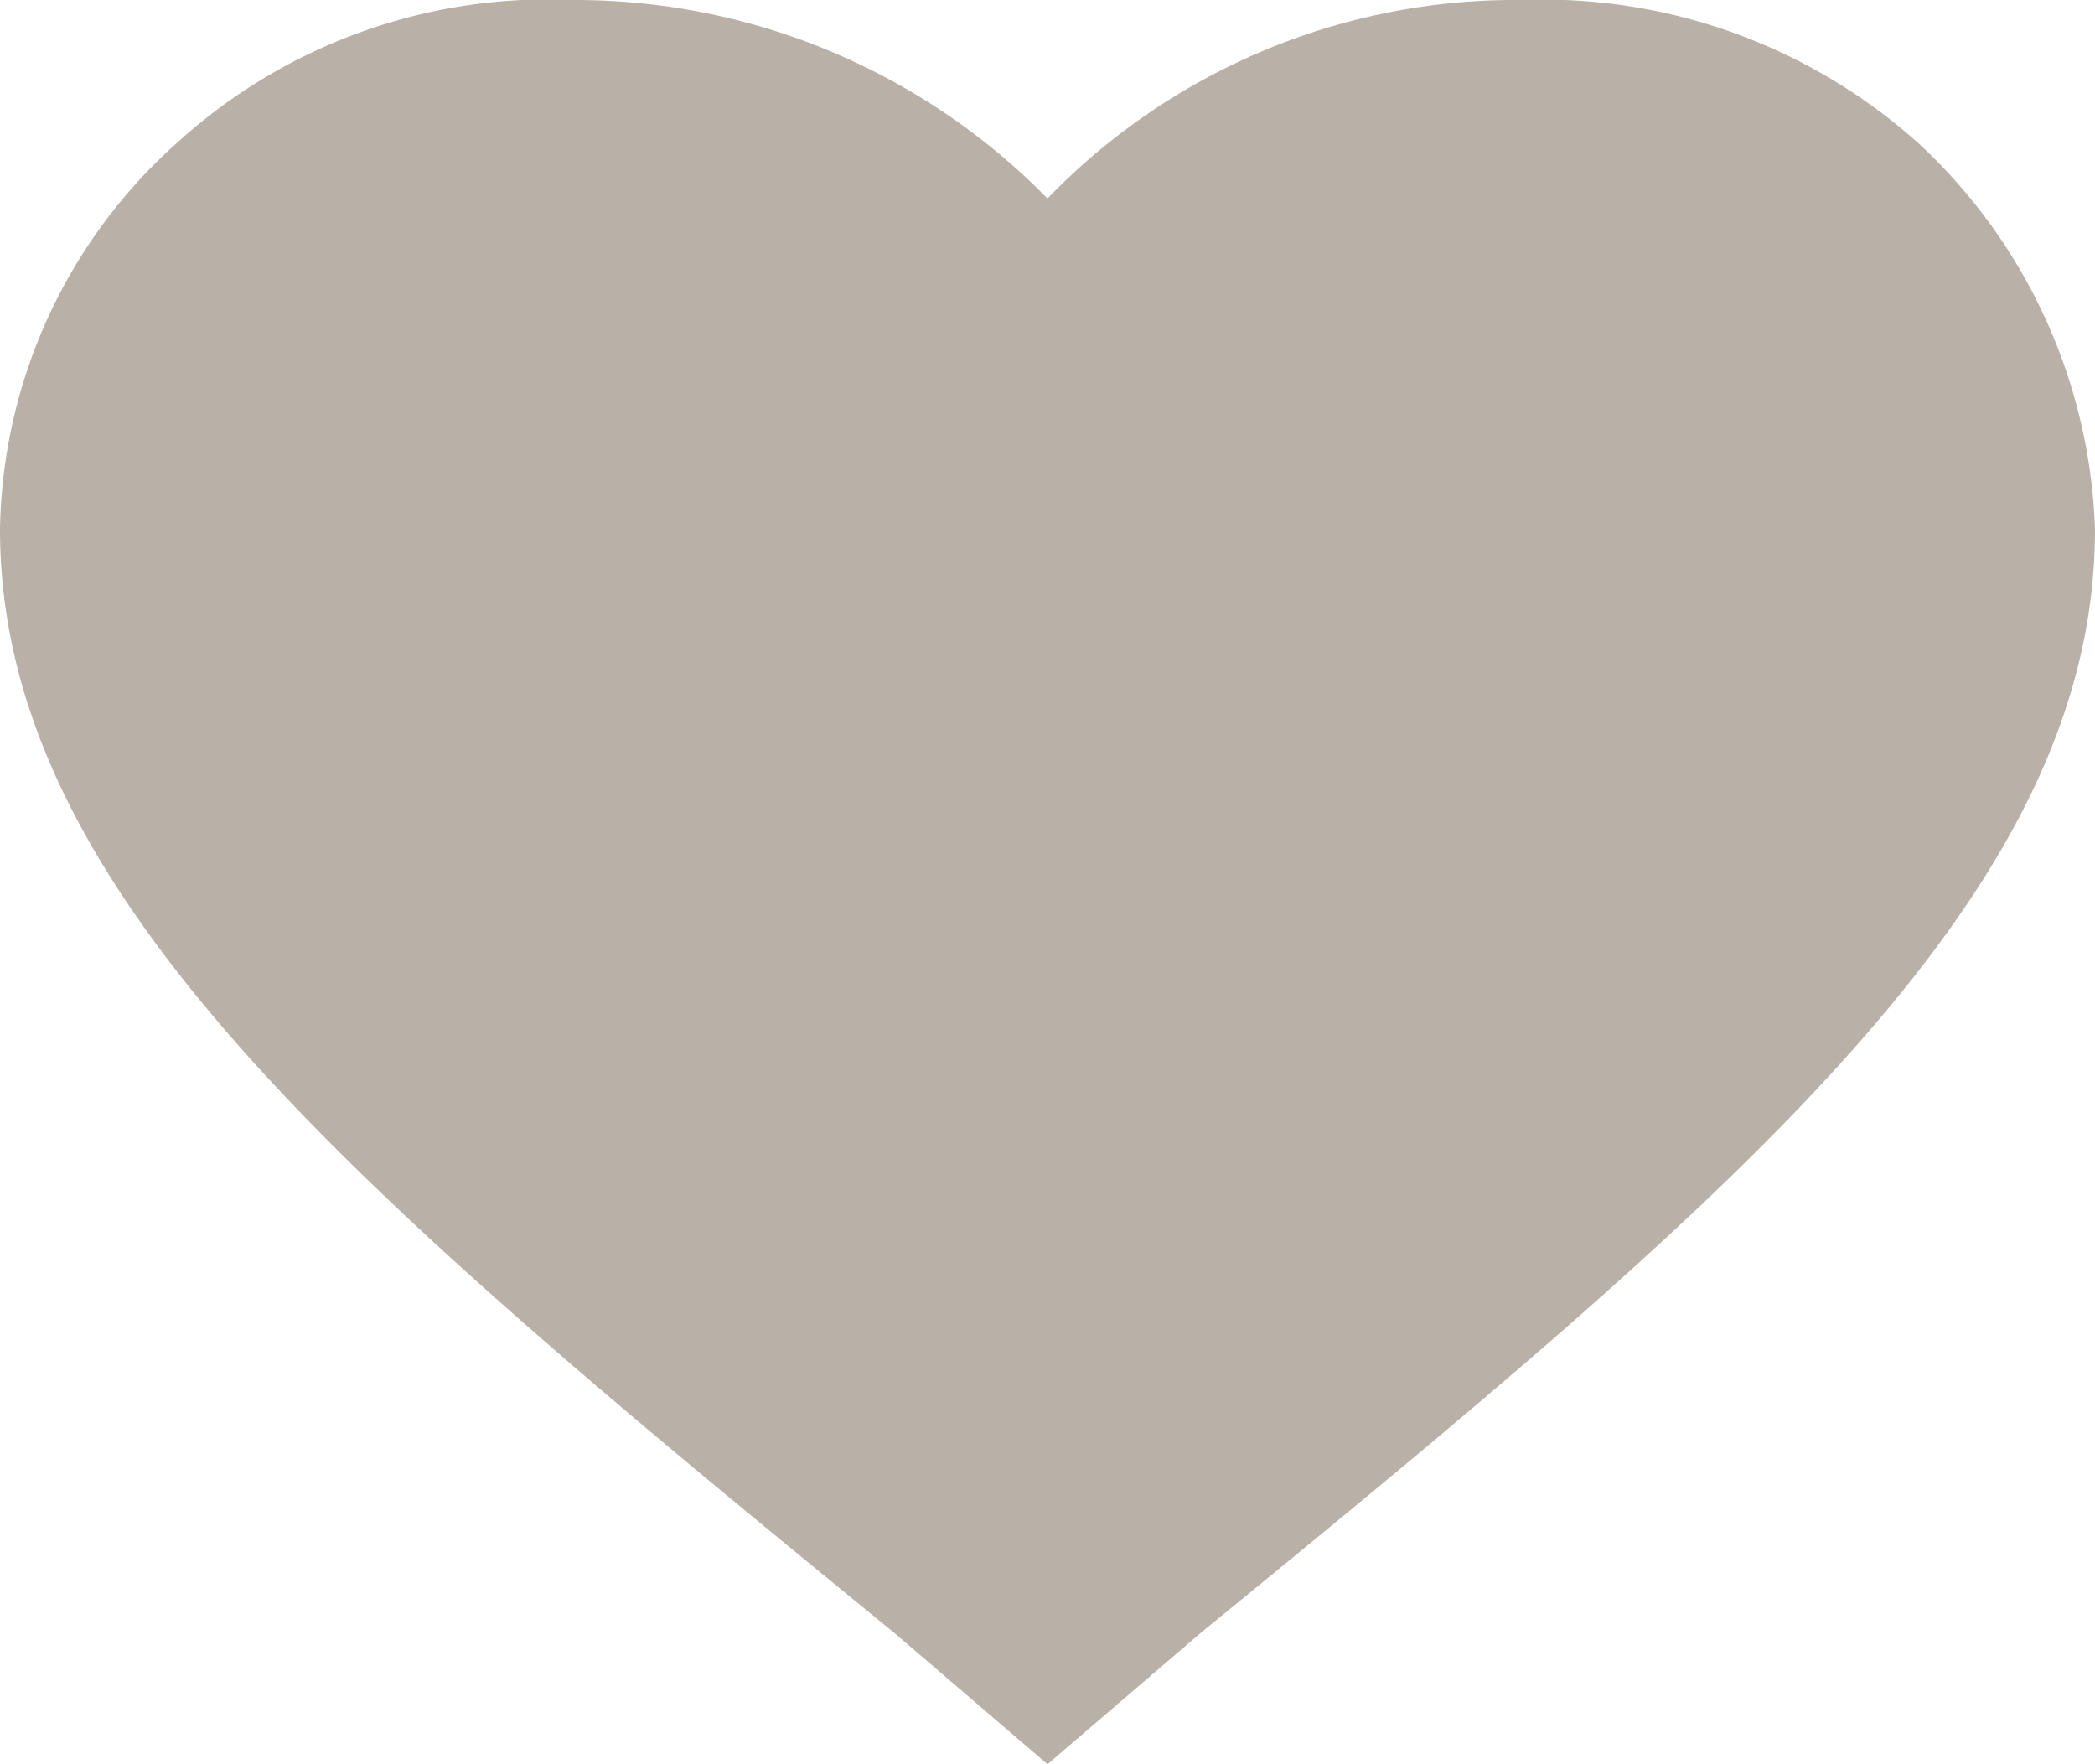 <svg width="19" height="16" fill="none" xmlns="http://www.w3.org/2000/svg"><path d="M9.5 16l-1.4-1.2C3.2 10.8 0 8.1 0 4.8a4.8 4.8 0 0 1 1.6-3.5A5 5 0 0 1 5.2 0a6 6 0 0 1 4.3 1.8A5.9 5.9 0 0 1 13.8 0a5.1 5.1 0 0 1 3.6 1.3A5 5 0 0 1 19 4.8c0 3.3-3.2 6-8.1 10L9.5 16z" fill="#B9B1A7"/></svg>